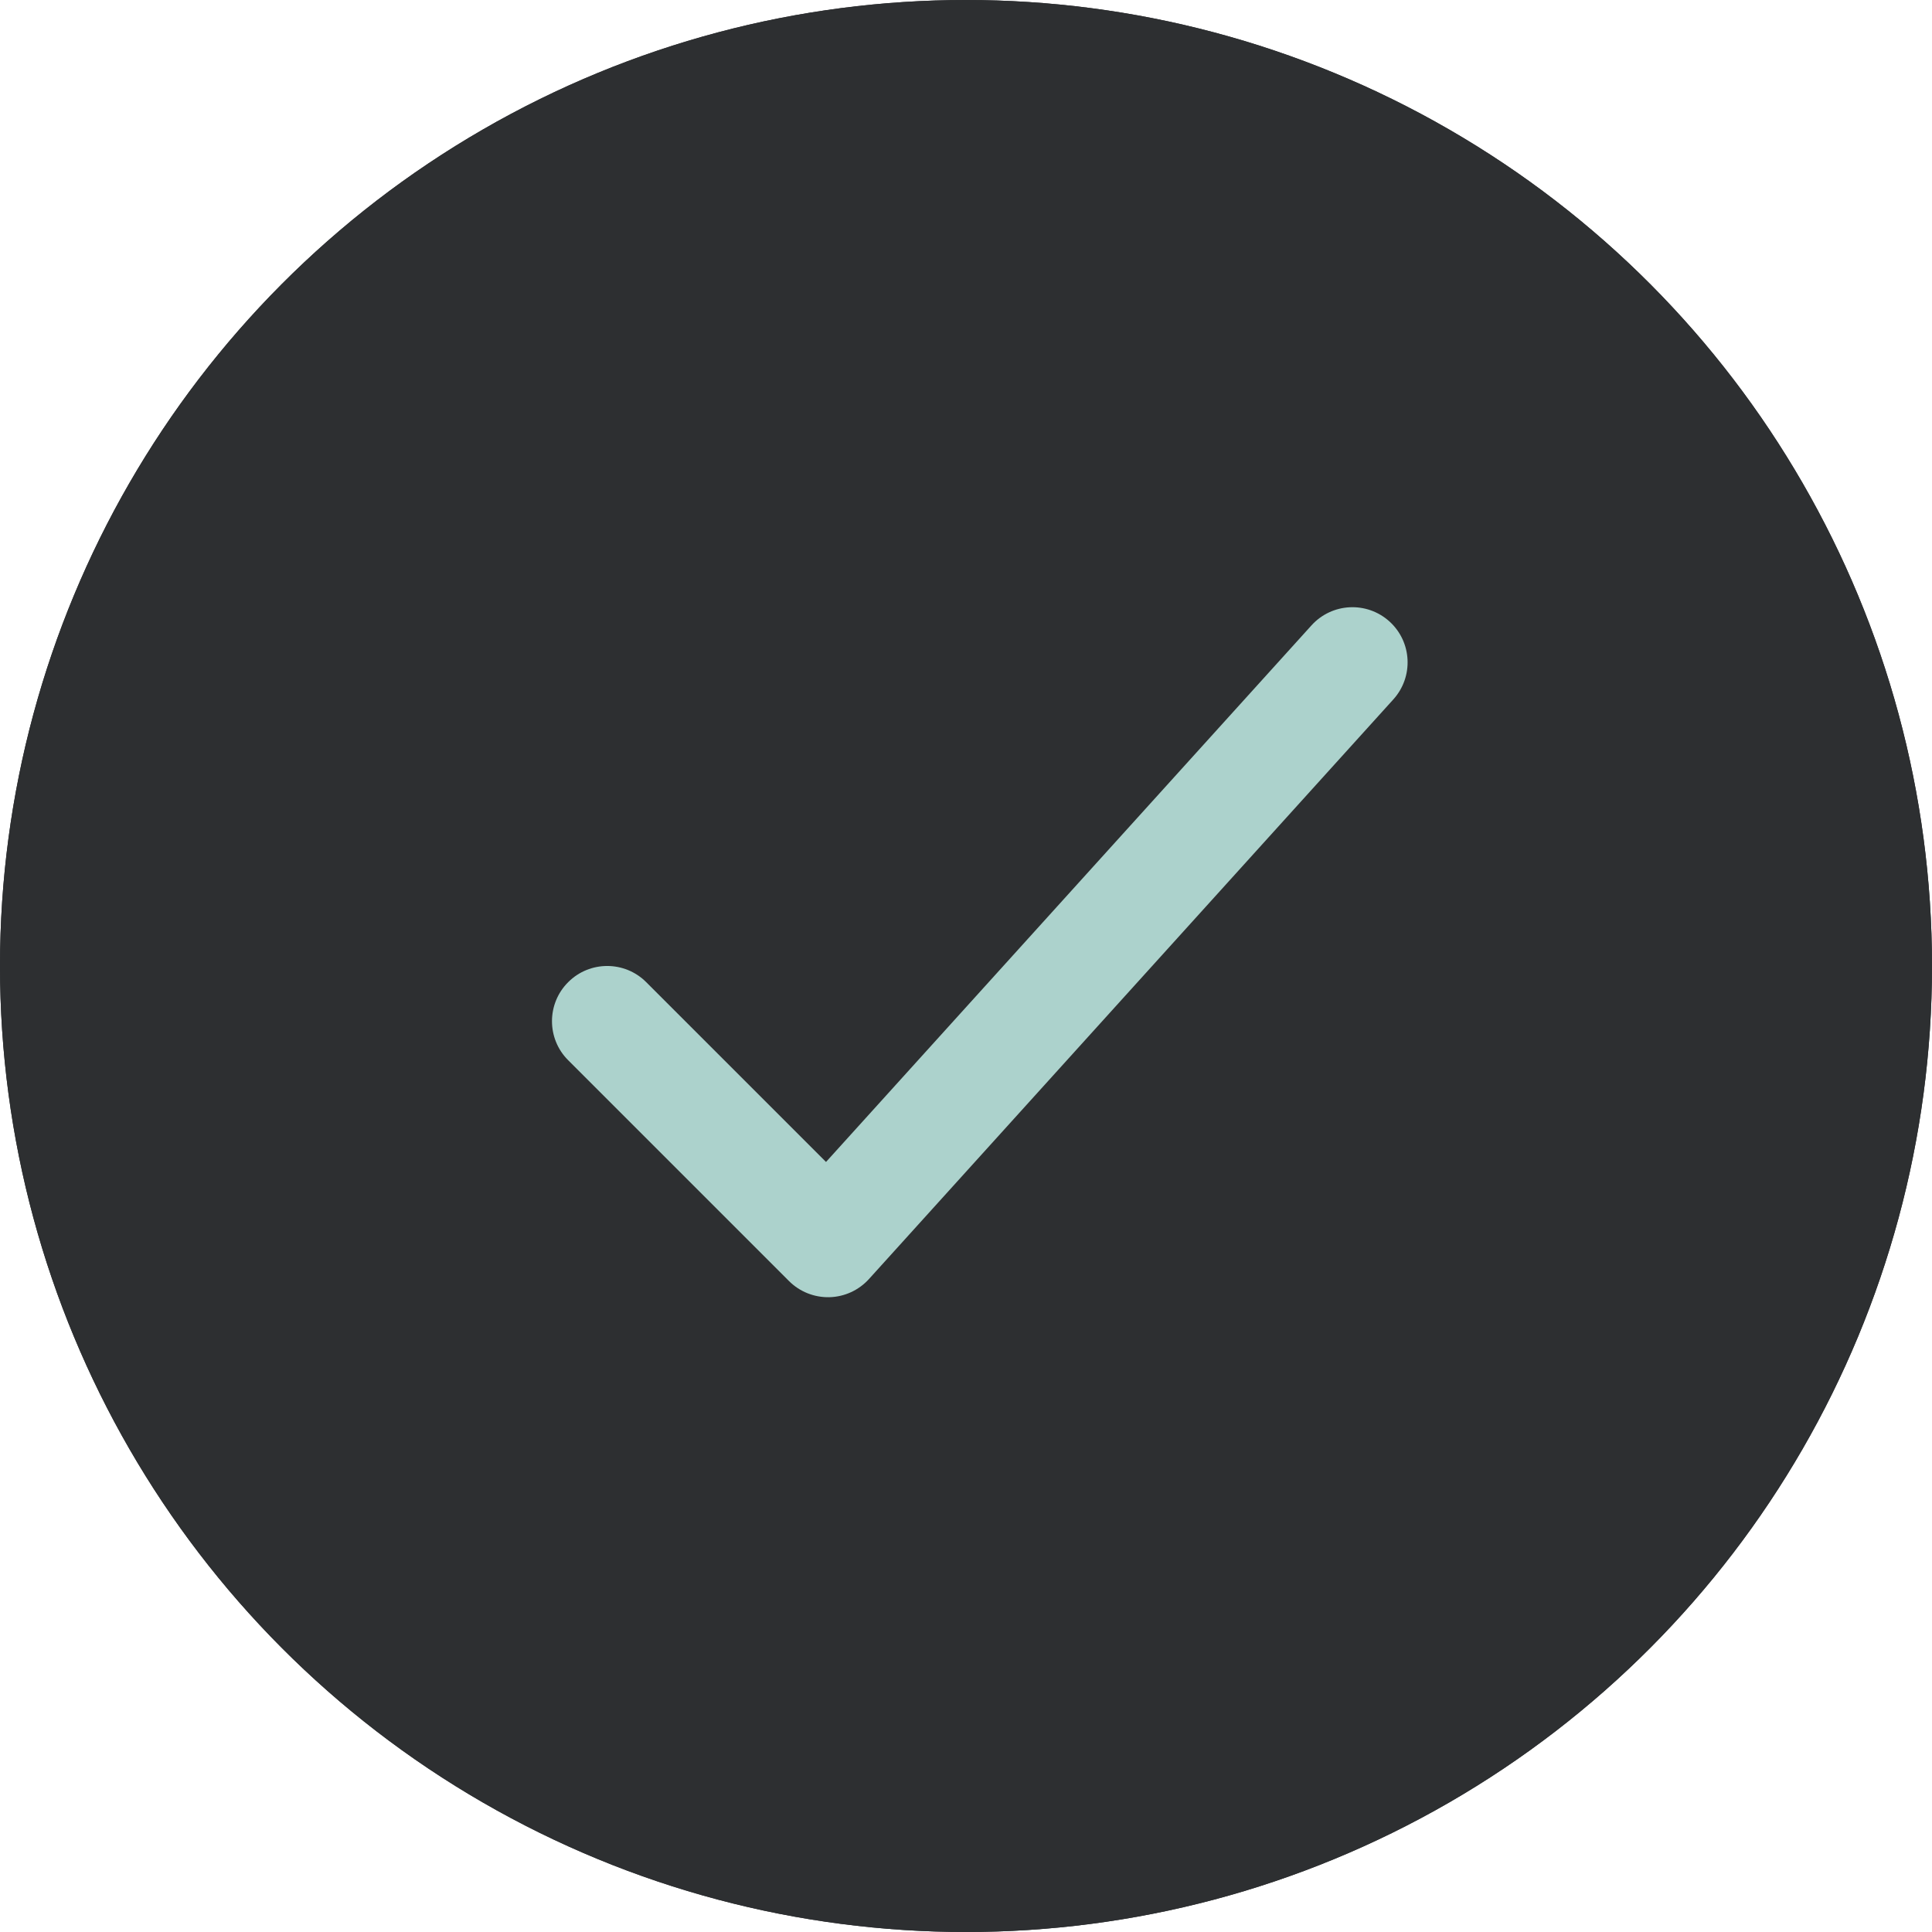 <svg width="35" height="35" viewBox="0 0 35 35" fill="none" xmlns="http://www.w3.org/2000/svg">
<circle cx="17.5" cy="17.5" r="17.5" fill="#2D2F31"/>
<circle cx="17.5" cy="17.5" r="17.5" fill="#2D2F31"/>
<path d="M25.171 11.258C25.581 11.629 25.612 12.261 25.241 12.671L15.742 23.171C15.558 23.374 15.299 23.493 15.025 23.5C14.751 23.506 14.487 23.401 14.293 23.207L10.293 19.207C9.902 18.817 9.902 18.183 10.293 17.793C10.683 17.402 11.317 17.402 11.707 17.793L14.964 21.05L23.759 11.329C24.129 10.92 24.761 10.888 25.171 11.258Z" fill="#ACD2CC"/>
</svg>
